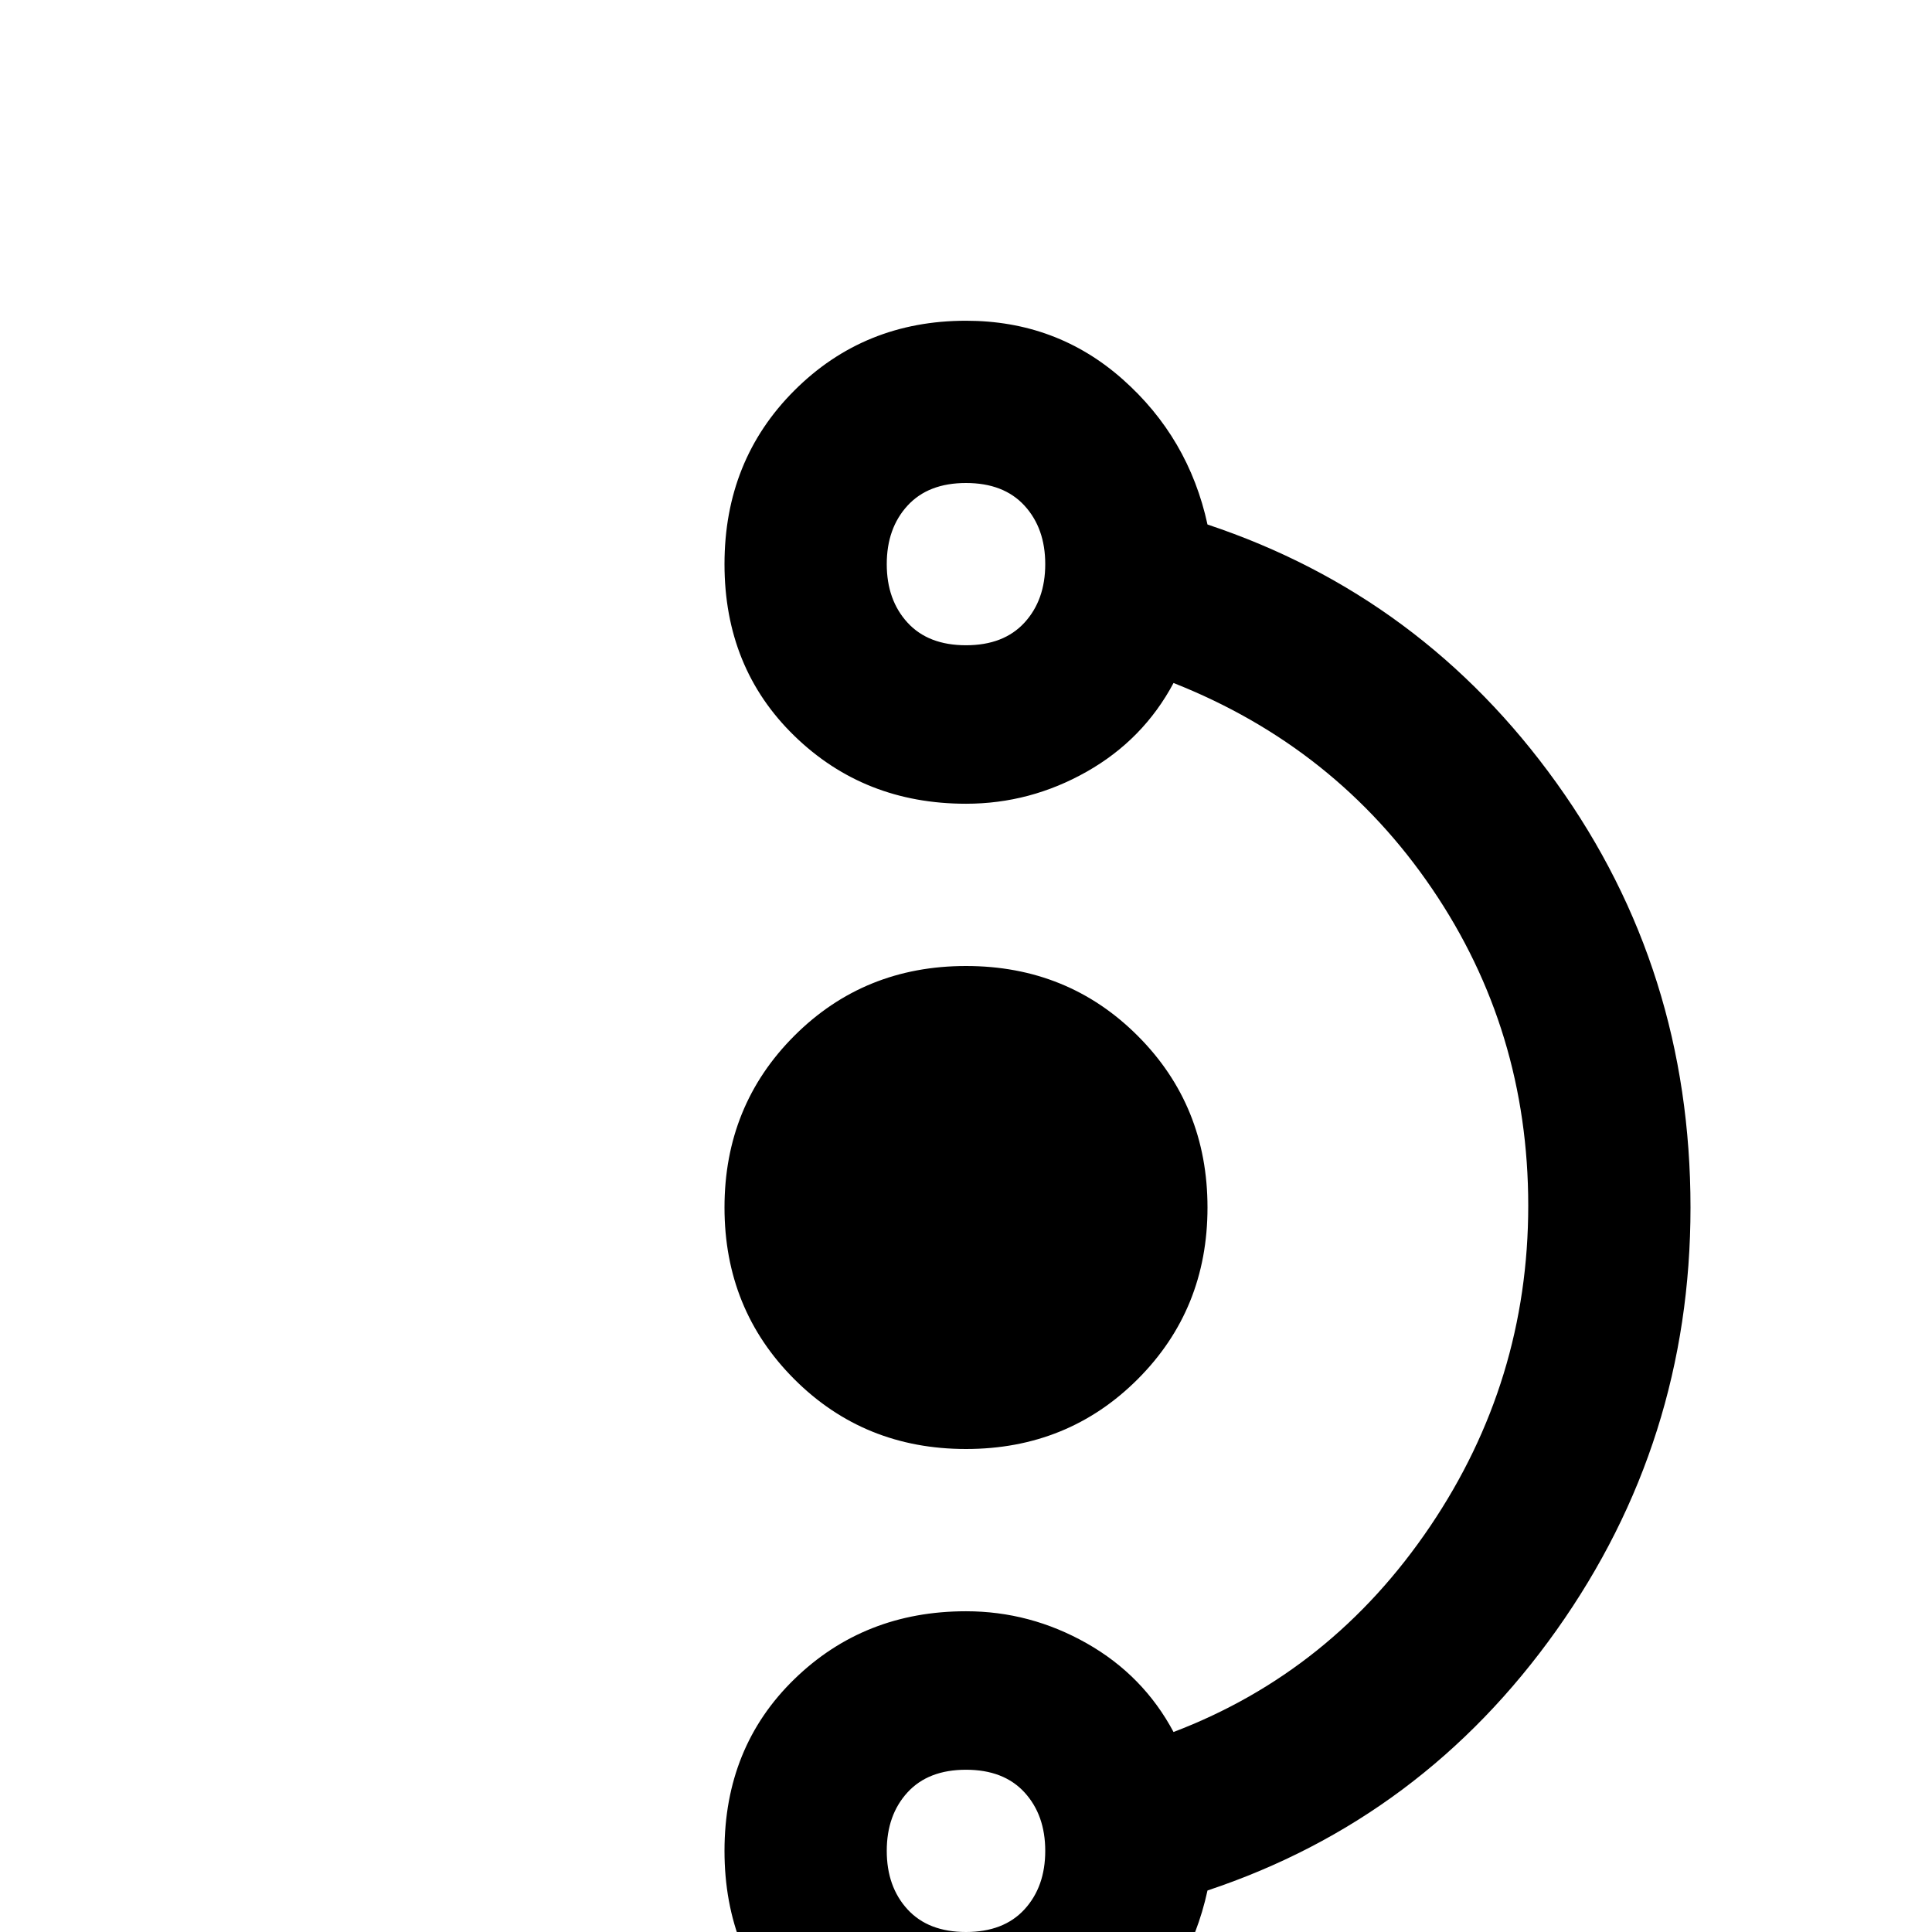 <svg xmlns="http://www.w3.org/2000/svg" viewBox="0 -512 512 512">
	<path fill="#000000" d="M448 -192Q448 -255 412.5 -304.5Q377 -354 320 -373Q315 -396 297.5 -411.5Q280 -427 256 -427Q229 -427 210.5 -408.5Q192 -390 192 -362.5Q192 -335 210.5 -317Q229 -299 256 -299Q273 -299 288 -307.5Q303 -316 311 -331Q354 -314 379.5 -276.5Q405 -239 405 -192.5Q405 -146 379 -107.5Q353 -69 311 -53Q303 -68 288 -76.5Q273 -85 256 -85Q229 -85 210.5 -67Q192 -49 192 -21.5Q192 6 210.5 24.5Q229 43 256 43Q280 43 297.5 27.5Q315 12 320 -11Q377 -30 412.5 -80Q448 -130 448 -192ZM256 -341Q246 -341 240.5 -347Q235 -353 235 -362.5Q235 -372 240.5 -378Q246 -384 256 -384Q266 -384 271.5 -378Q277 -372 277 -362.5Q277 -353 271.5 -347Q266 -341 256 -341ZM256 0Q246 0 240.5 -6Q235 -12 235 -21.5Q235 -31 240.5 -37Q246 -43 256 -43Q266 -43 271.5 -37Q277 -31 277 -21.5Q277 -12 271.5 -6Q266 0 256 0ZM256 -256Q283 -256 301.5 -237.5Q320 -219 320 -192Q320 -165 301.5 -146.5Q283 -128 256 -128Q229 -128 210.5 -146.5Q192 -165 192 -192Q192 -219 210.5 -237.5Q229 -256 256 -256Z"/>
</svg>
